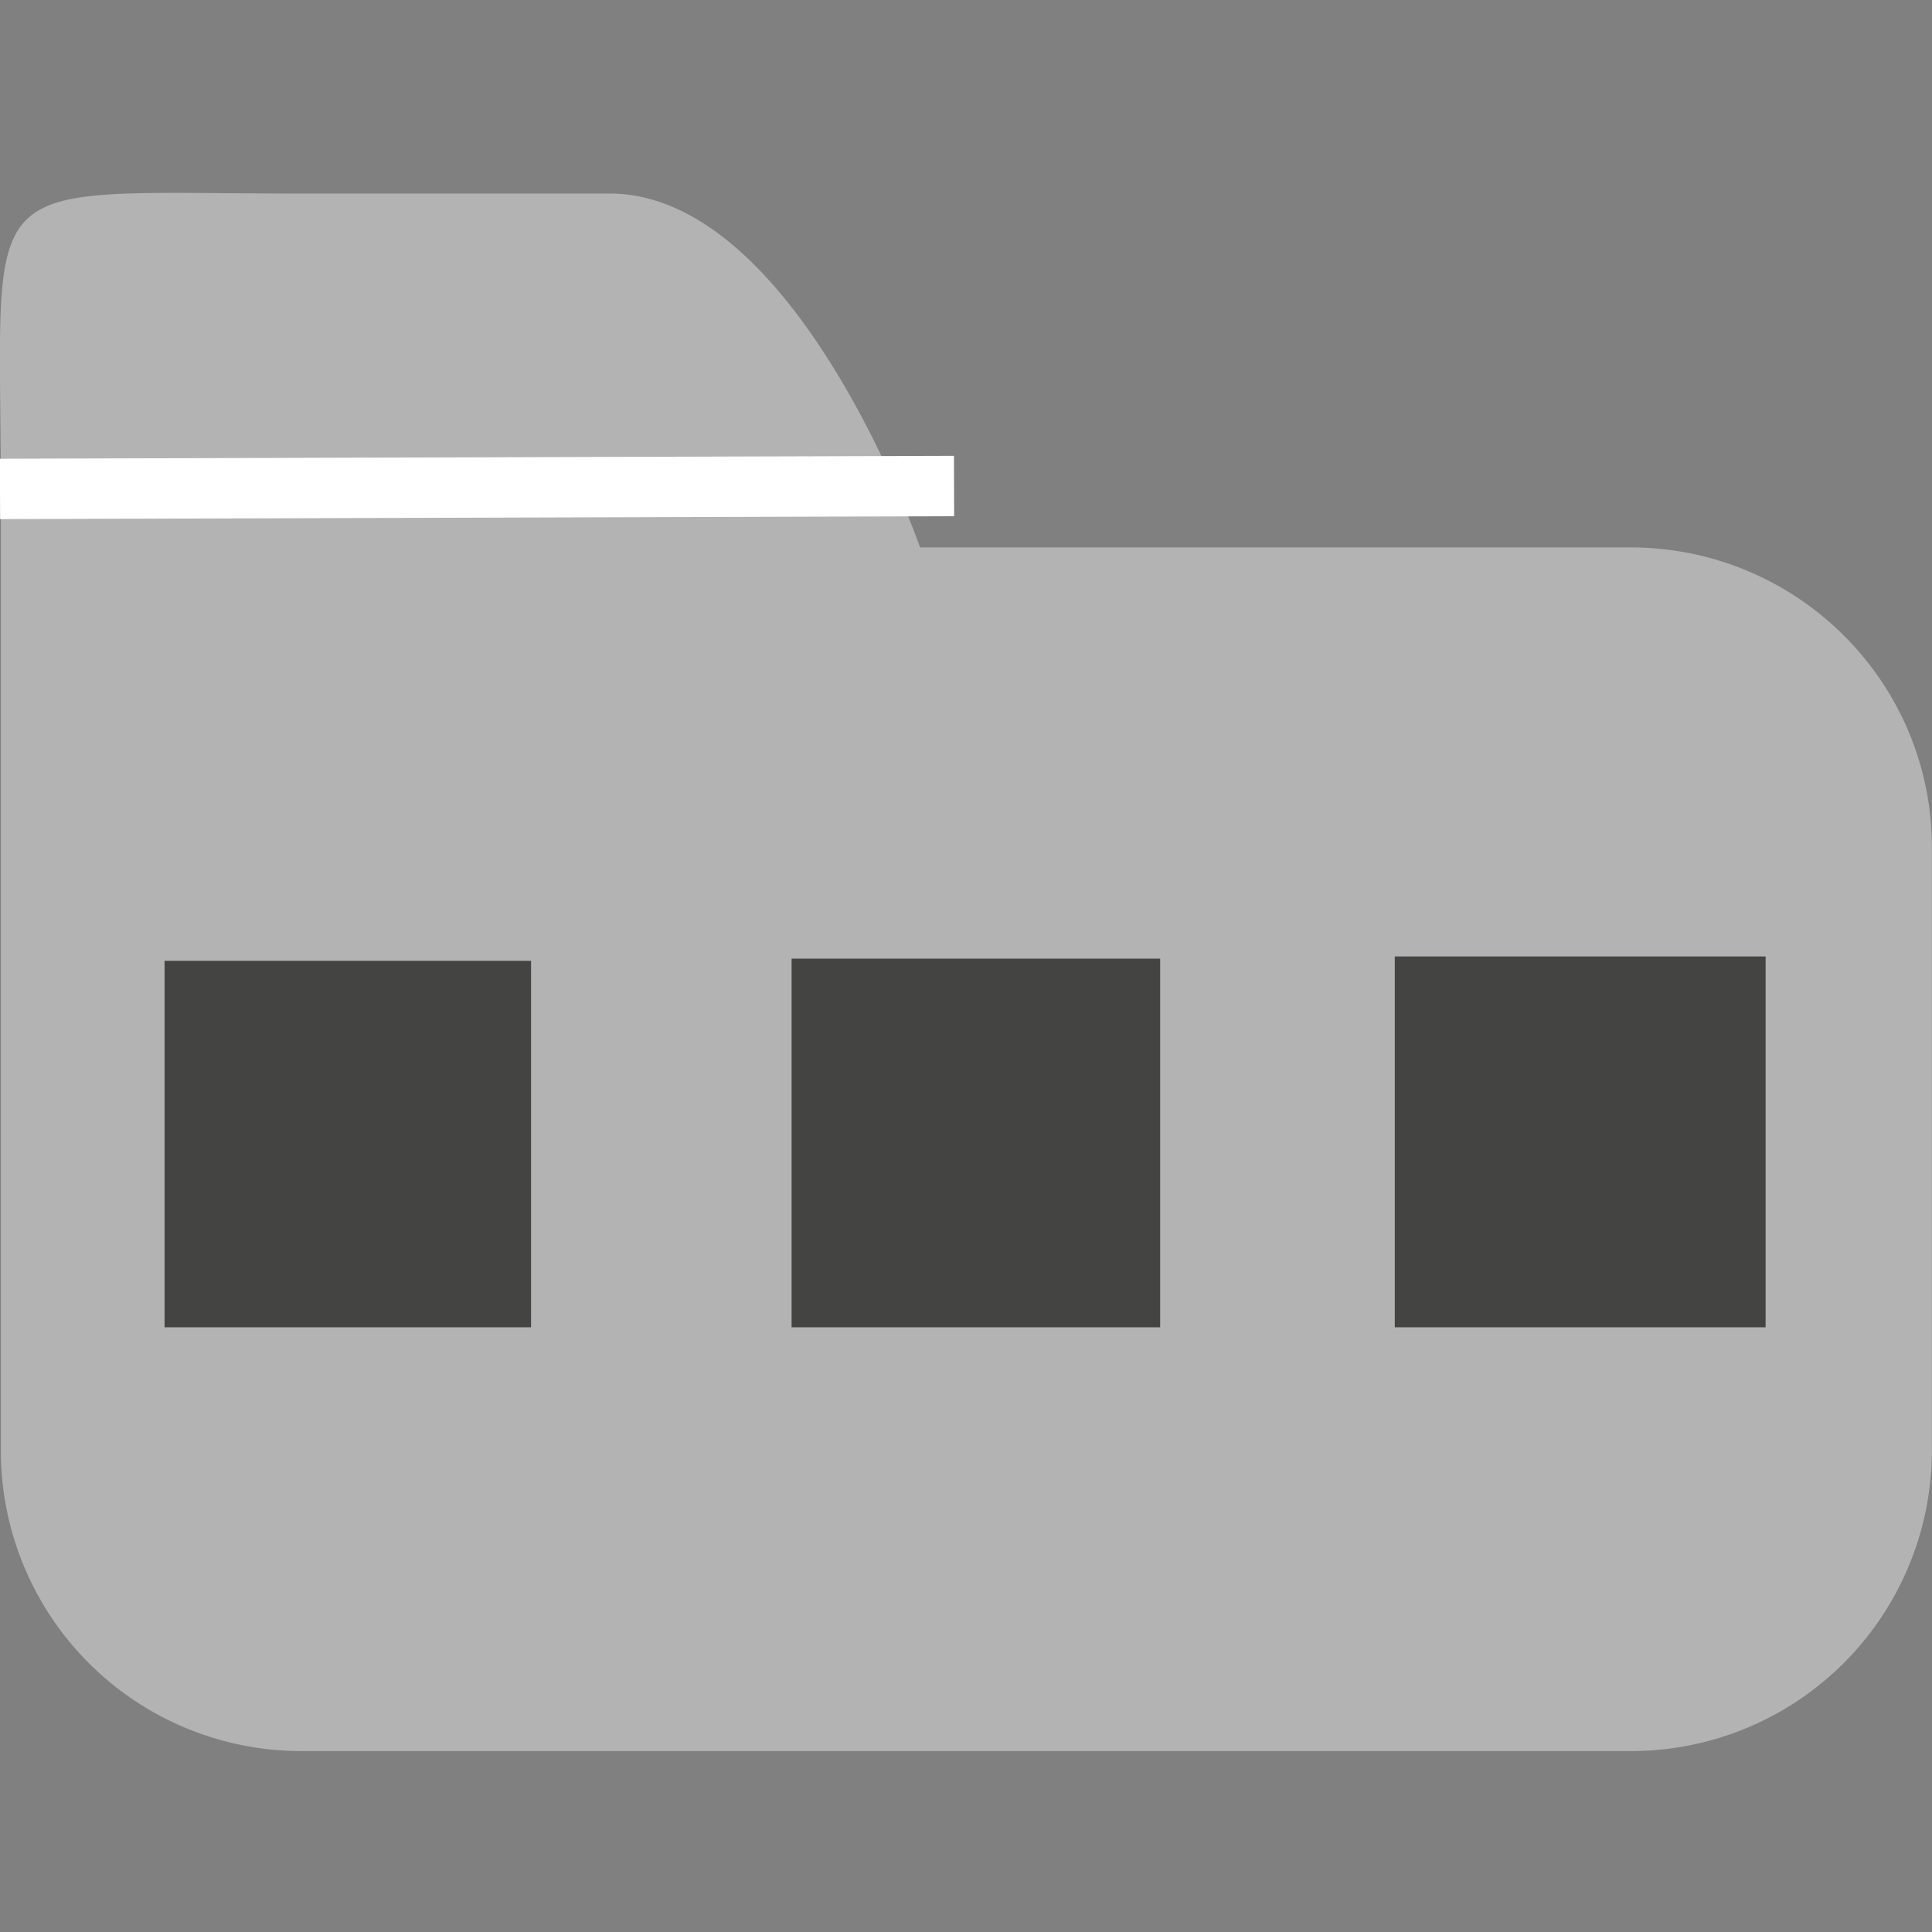 <svg viewBox="0 0 40 40" xmlns="http://www.w3.org/2000/svg">
  <rect x="0" y="0" width="40" height="40" fill="#808080" stroke="none"/>
  <defs>
    <clipPath id="ProjectOpen_svg__a">
      <path d="M0 32h32V0H0v32z" />
    </clipPath>
  </defs>
  <g clipPath="url(#ProjectOpen_svg__a)" transform="matrix(1.25 0 0 -1.25 0 40)">
    <path d="M27.002 22.933H15.239s-2.01 5.792-5.089 5.861H5.004c-5.547 0-4.99.483-4.99-4.987V7.975a4.975 4.975 0 014.99-4.978h21.998a4.98 4.98 0 014.996 4.978v9.988c0 2.744-2.232 4.97-4.996 4.97" fill="#b4b3b3" />
    <path d="M0 23.902l15.802.048" fill="none" stroke="#fff" strokeWidth="2" />
    <path d="m8.796 10.016h-6.07v6.07h6.07v-6.07zm10.42 0h-6.105v6.106h6.105v-6.106zm10.028 0h-6.142v6.142h6.142v-6.142z" fill="#444443" />
  </g>
</svg>
